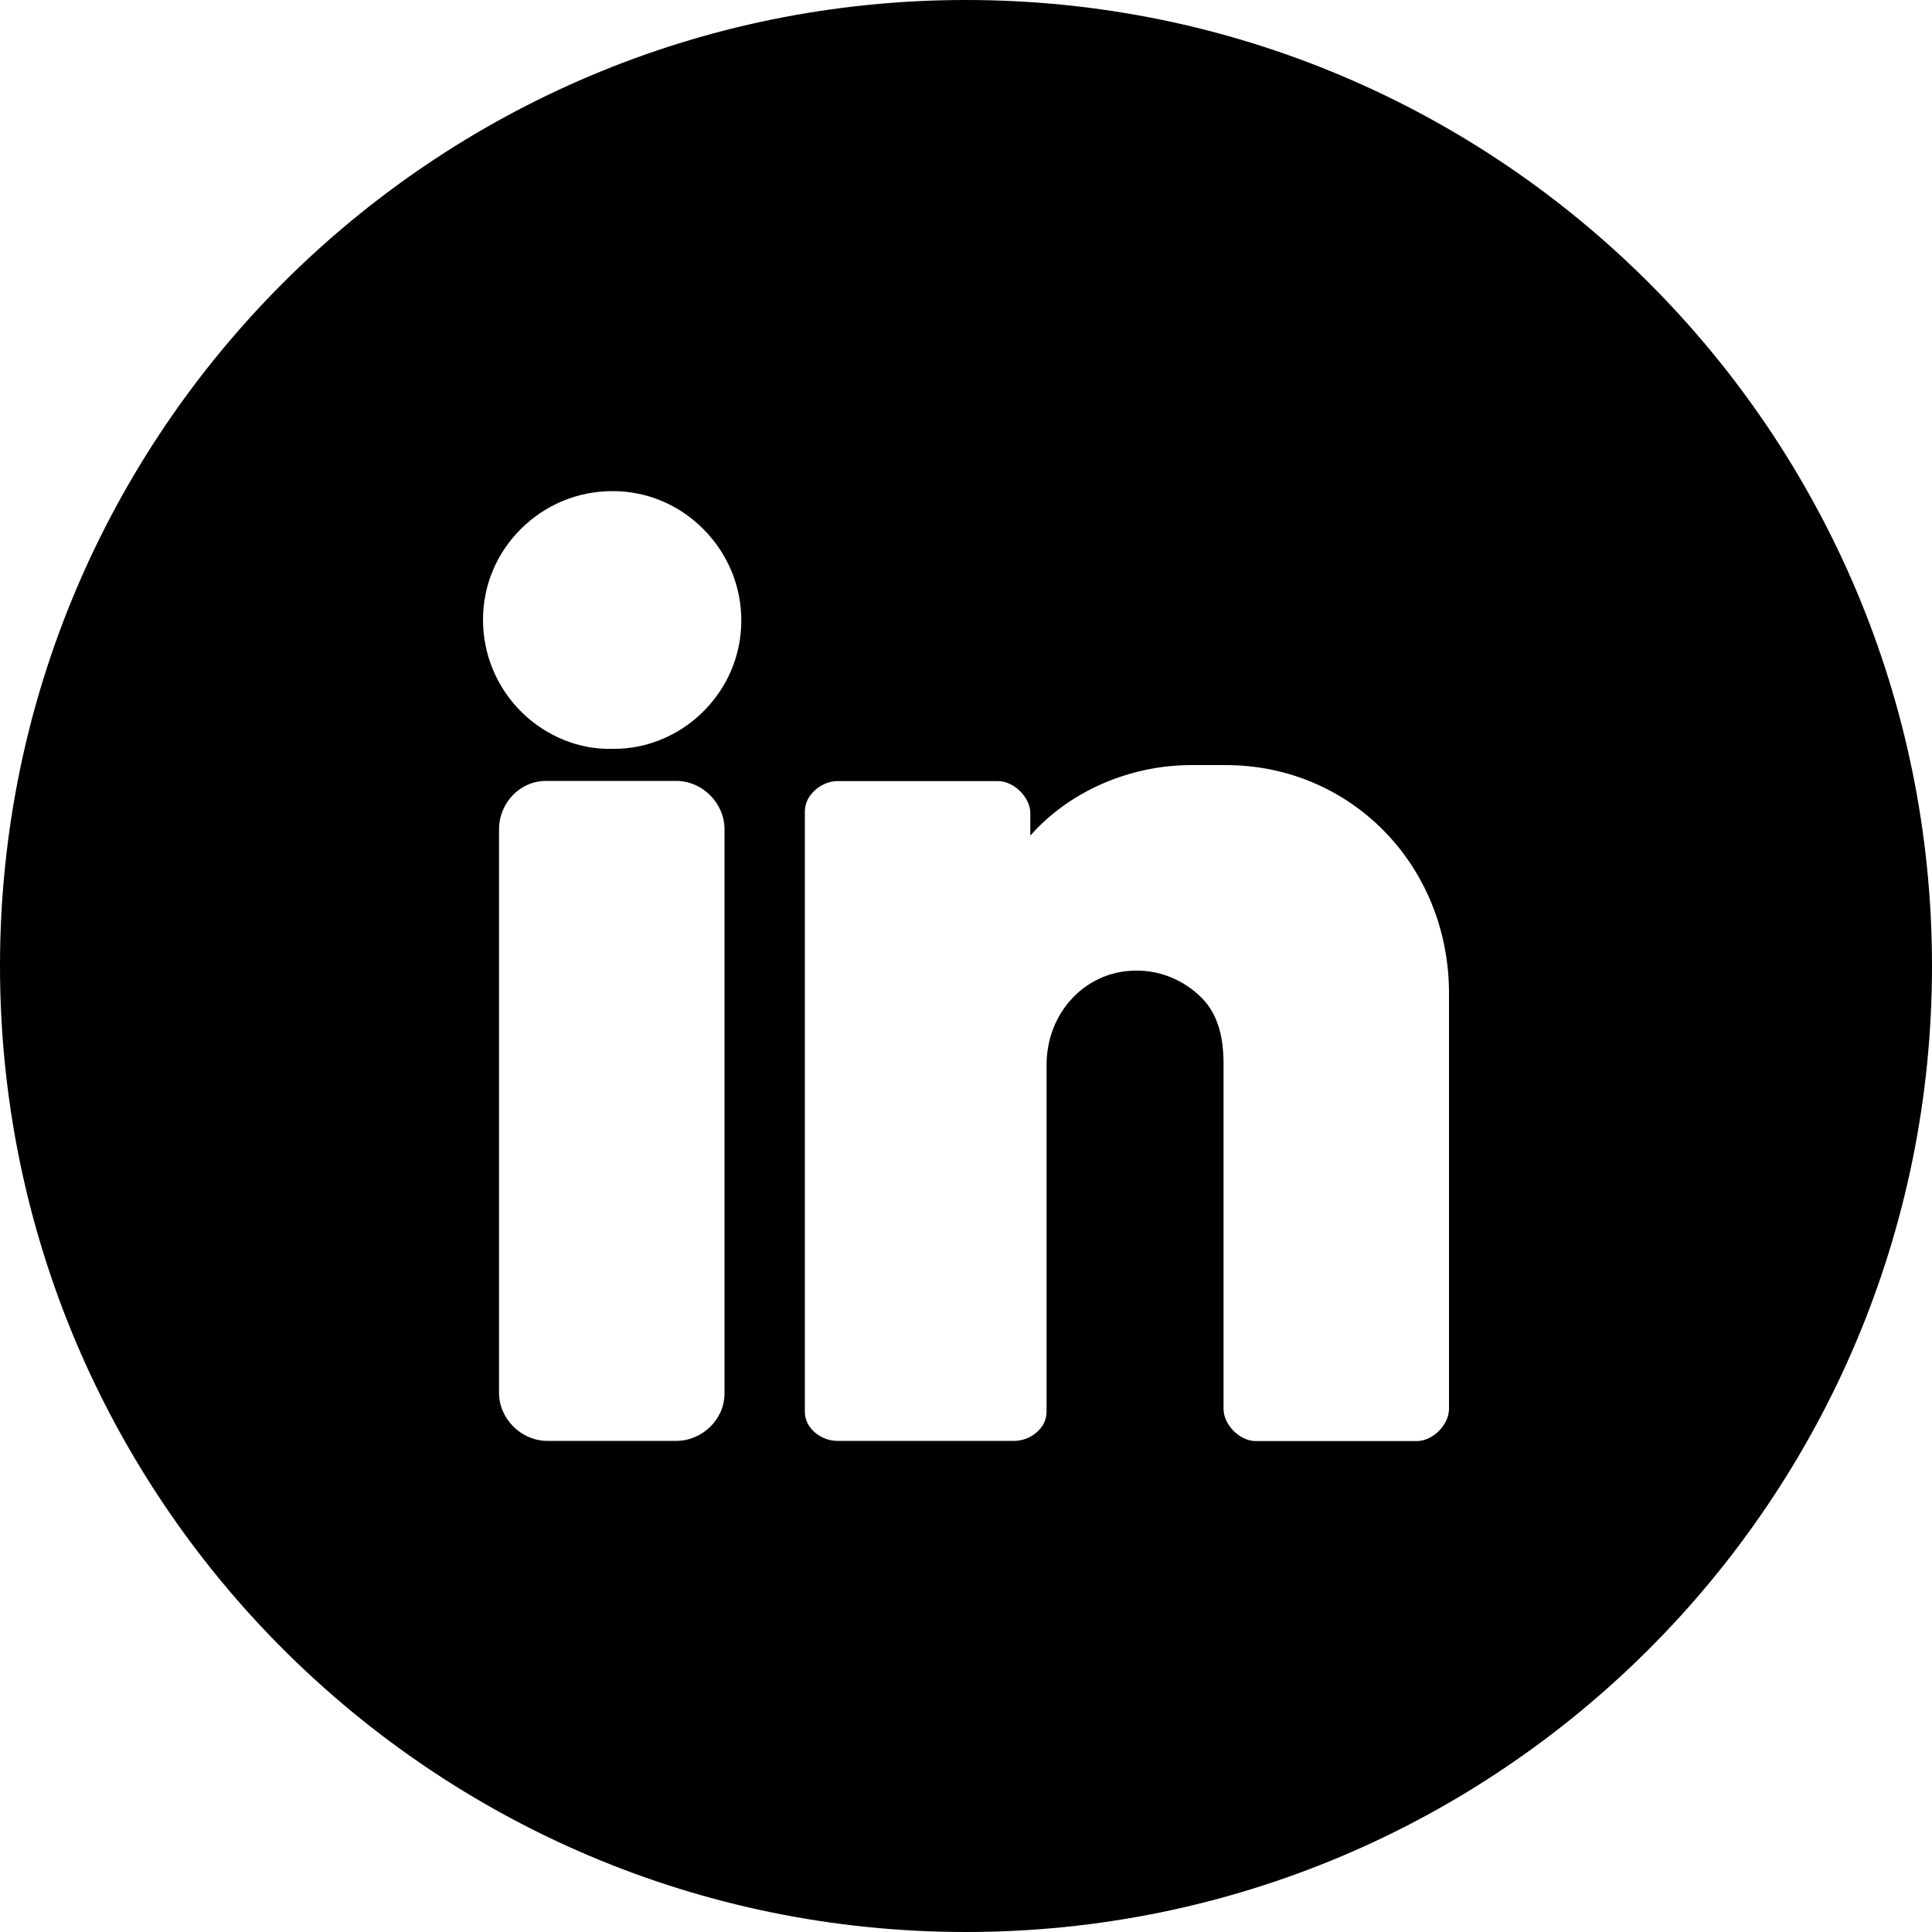 <?xml version="1.0" encoding="utf-8"?>
<!-- Generator: Adobe Illustrator 24.0.1, SVG Export Plug-In . SVG Version: 6.00 Build 0)  -->
<svg version="1.1" id="Layer_1" xmlns="http://www.w3.org/2000/svg" xmlns:xlink="http://www.w3.org/1999/xlink" x="0px" y="0px"
	 viewBox="0 0 100 100" style="enable-background:new 0 0 100 100;" xml:space="preserve">
<path d="M50,0C22.39,0,0,22.39,0,50c0,27.61,22.39,50,50,50c27.61,0,50-22.39,50-50C100,22.39,77.61,0,50,0z M37.5,72.14
	c0,1.32-1.15,2.44-2.5,2.44h-6.67c-1.35,0-2.5-1.14-2.5-2.49V42.93c0-1.38,1.09-2.51,2.43-2.51H35c1.36,0,2.5,1.15,2.5,2.5V72.14z
	 M36.35,36.88c-1.23,1.2-2.88,1.88-4.55,1.88c-0.05,0-0.1,0-0.15,0c-1.67,0.04-3.38-0.65-4.64-1.89C25.72,35.6,25,33.89,25,32.08
	c0-1.78,0.7-3.45,1.97-4.71c1.27-1.26,2.95-1.95,4.73-1.95h0.01c1.77,0,3.44,0.7,4.7,1.97c1.26,1.27,1.96,2.95,1.96,4.72
	C38.37,33.92,37.65,35.61,36.35,36.88z M75,72.92c0,0.83-0.84,1.67-1.67,1.67H65c-0.83,0-1.67-0.84-1.67-1.67V55.05
	c0-1.53-0.37-2.64-1.13-3.4c-0.92-0.92-2.15-1.44-3.46-1.41c-2.56,0.03-4.57,2.17-4.57,4.88v17.96c0,0.88-0.88,1.5-1.67,1.5l-9.17,0
	c-0.79,0-1.67-0.62-1.67-1.5V41.99c0-0.88,0.9-1.56,1.67-1.56h8.33c0.82,0,1.67,0.84,1.67,1.67v1.15c2.01-2.28,5.12-3.65,8.35-3.65
	h1.76c6.48,0,11.56,5.19,11.56,11.82V72.92z"/>
</svg>
